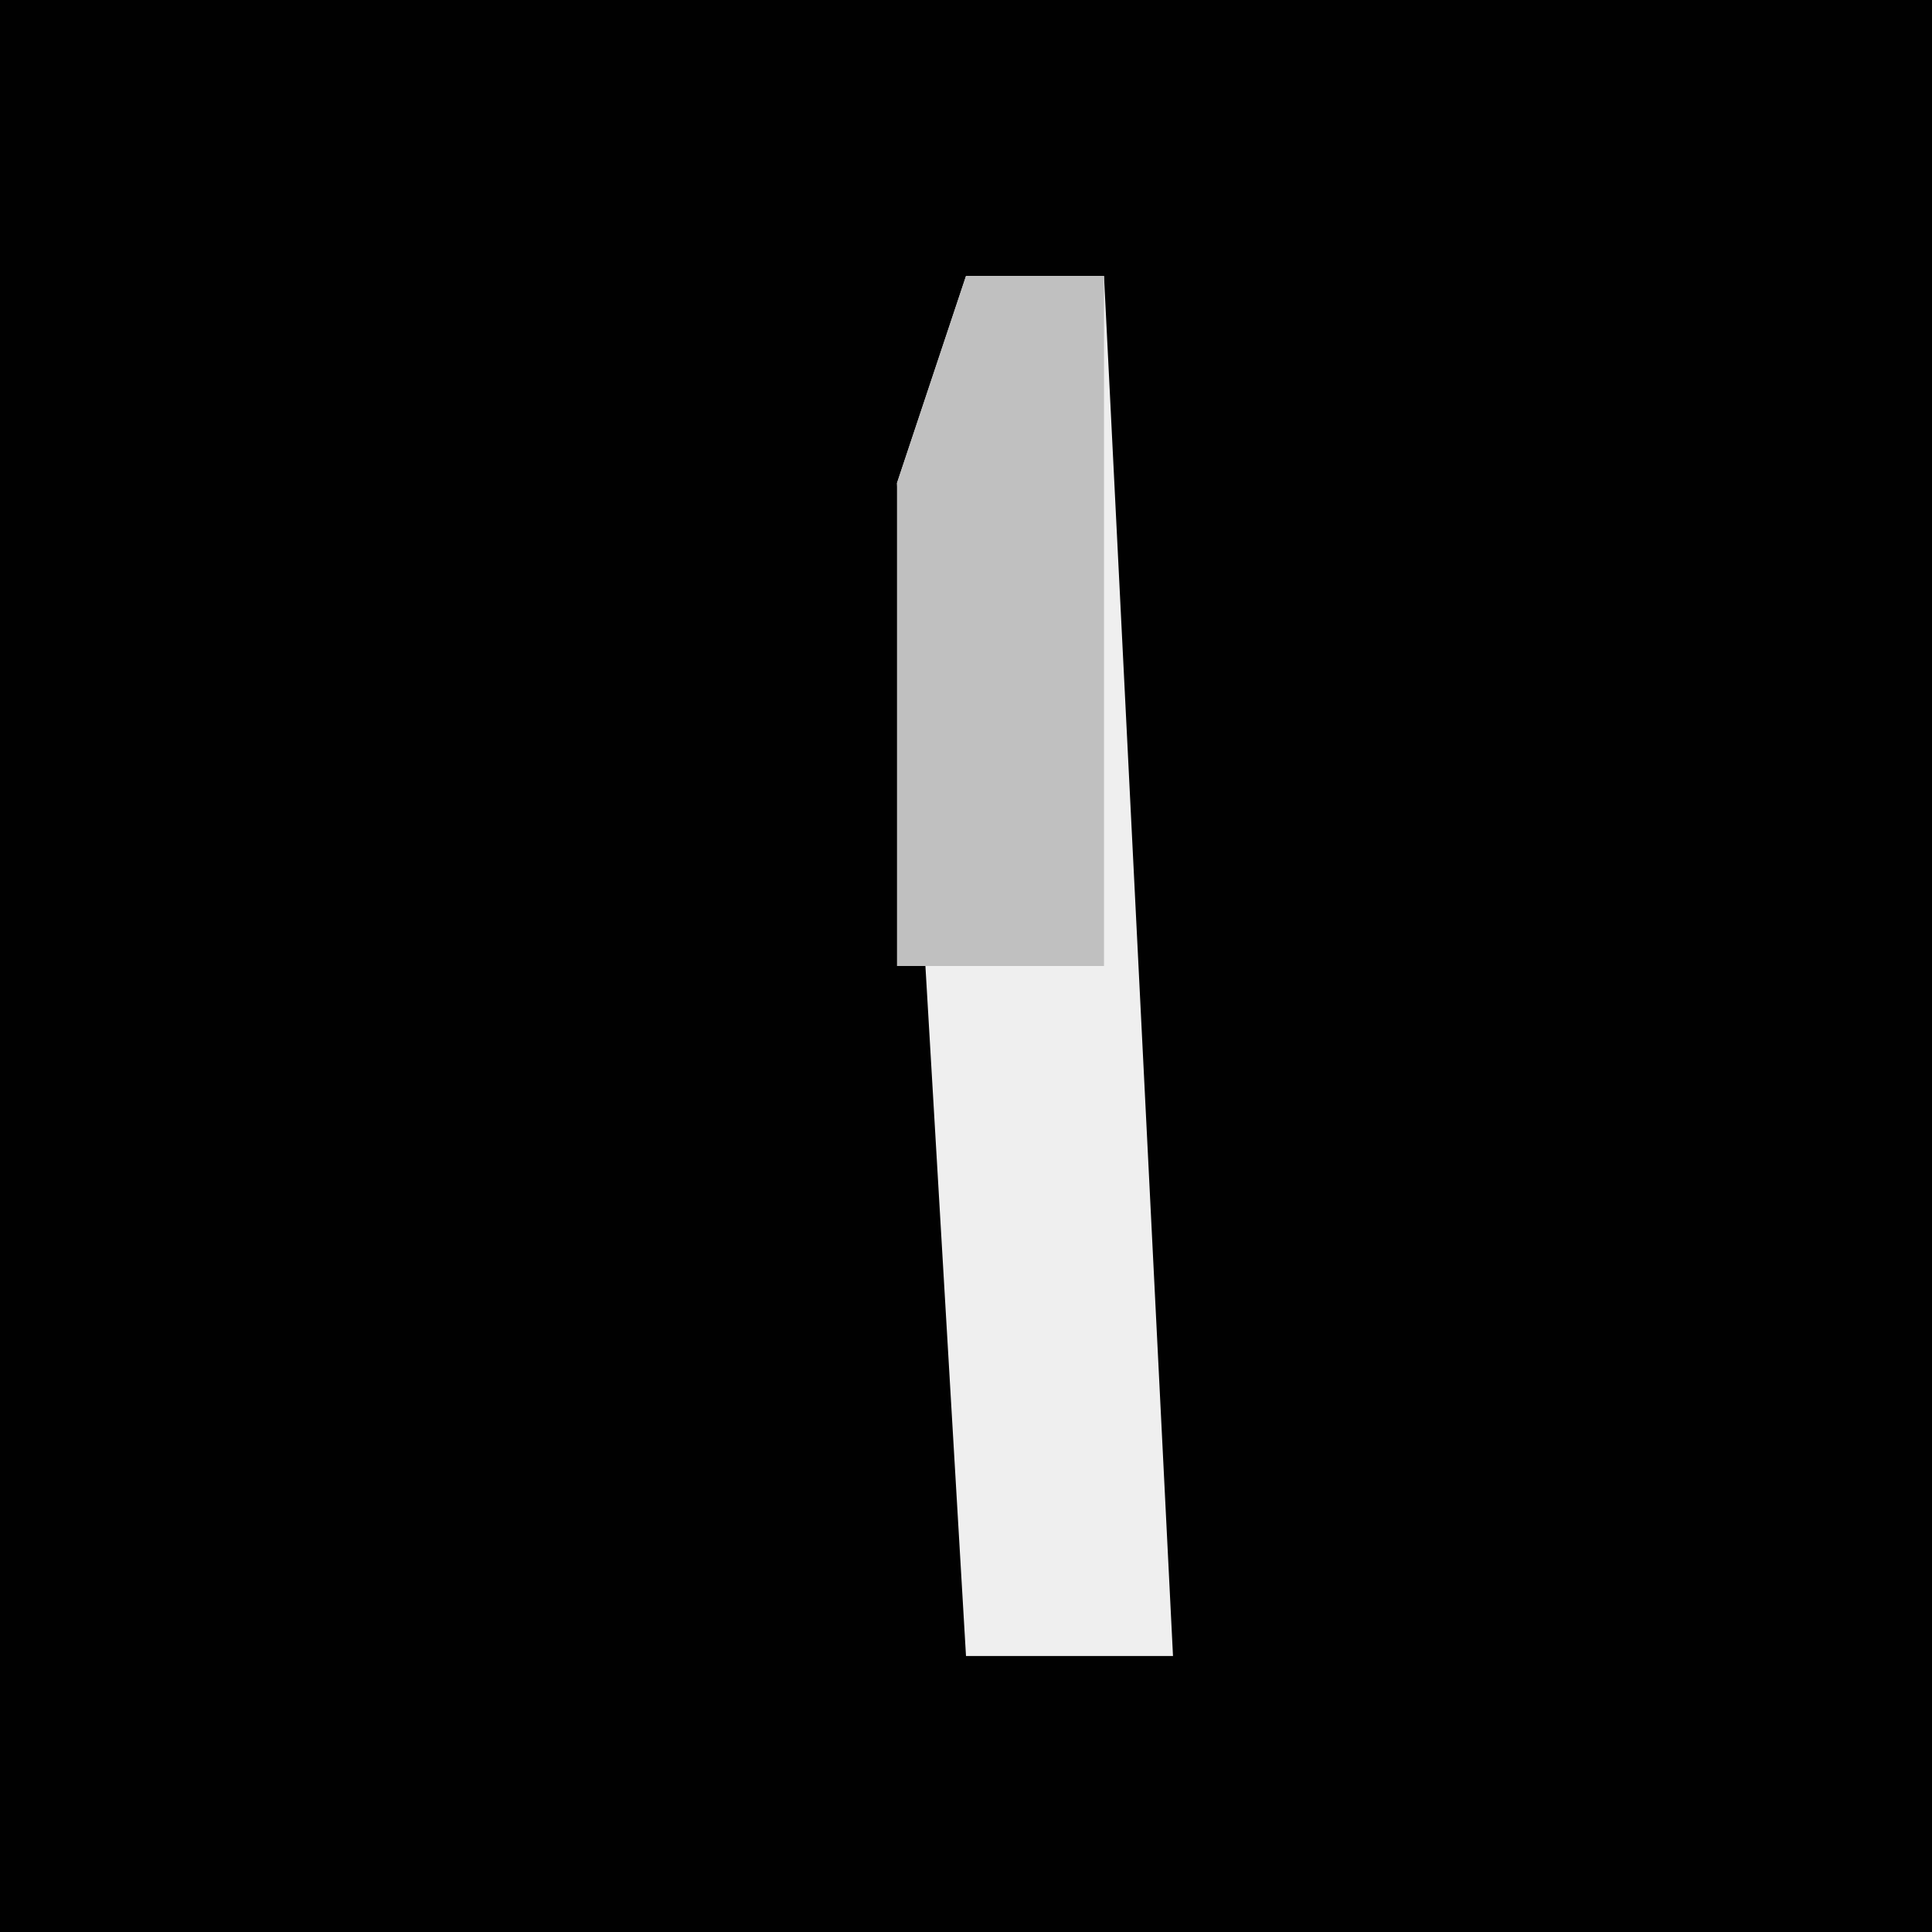 <?xml version="1.0" encoding="UTF-8"?>
<svg version="1.1" xmlns="http://www.w3.org/2000/svg" width="28" height="28">
<path d="M0,0 L28,0 L28,28 L0,28 Z " fill="#010101" transform="translate(0,0)"/>
<path d="M0,0 L2,0 L3,20 L0,20 L-1,3 Z " fill="#EFEFEF" transform="translate(14,4)"/>
<path d="M0,0 L2,0 L2,10 L-1,10 L-1,3 Z " fill="#C0C0C0" transform="translate(14,4)"/>
</svg>

